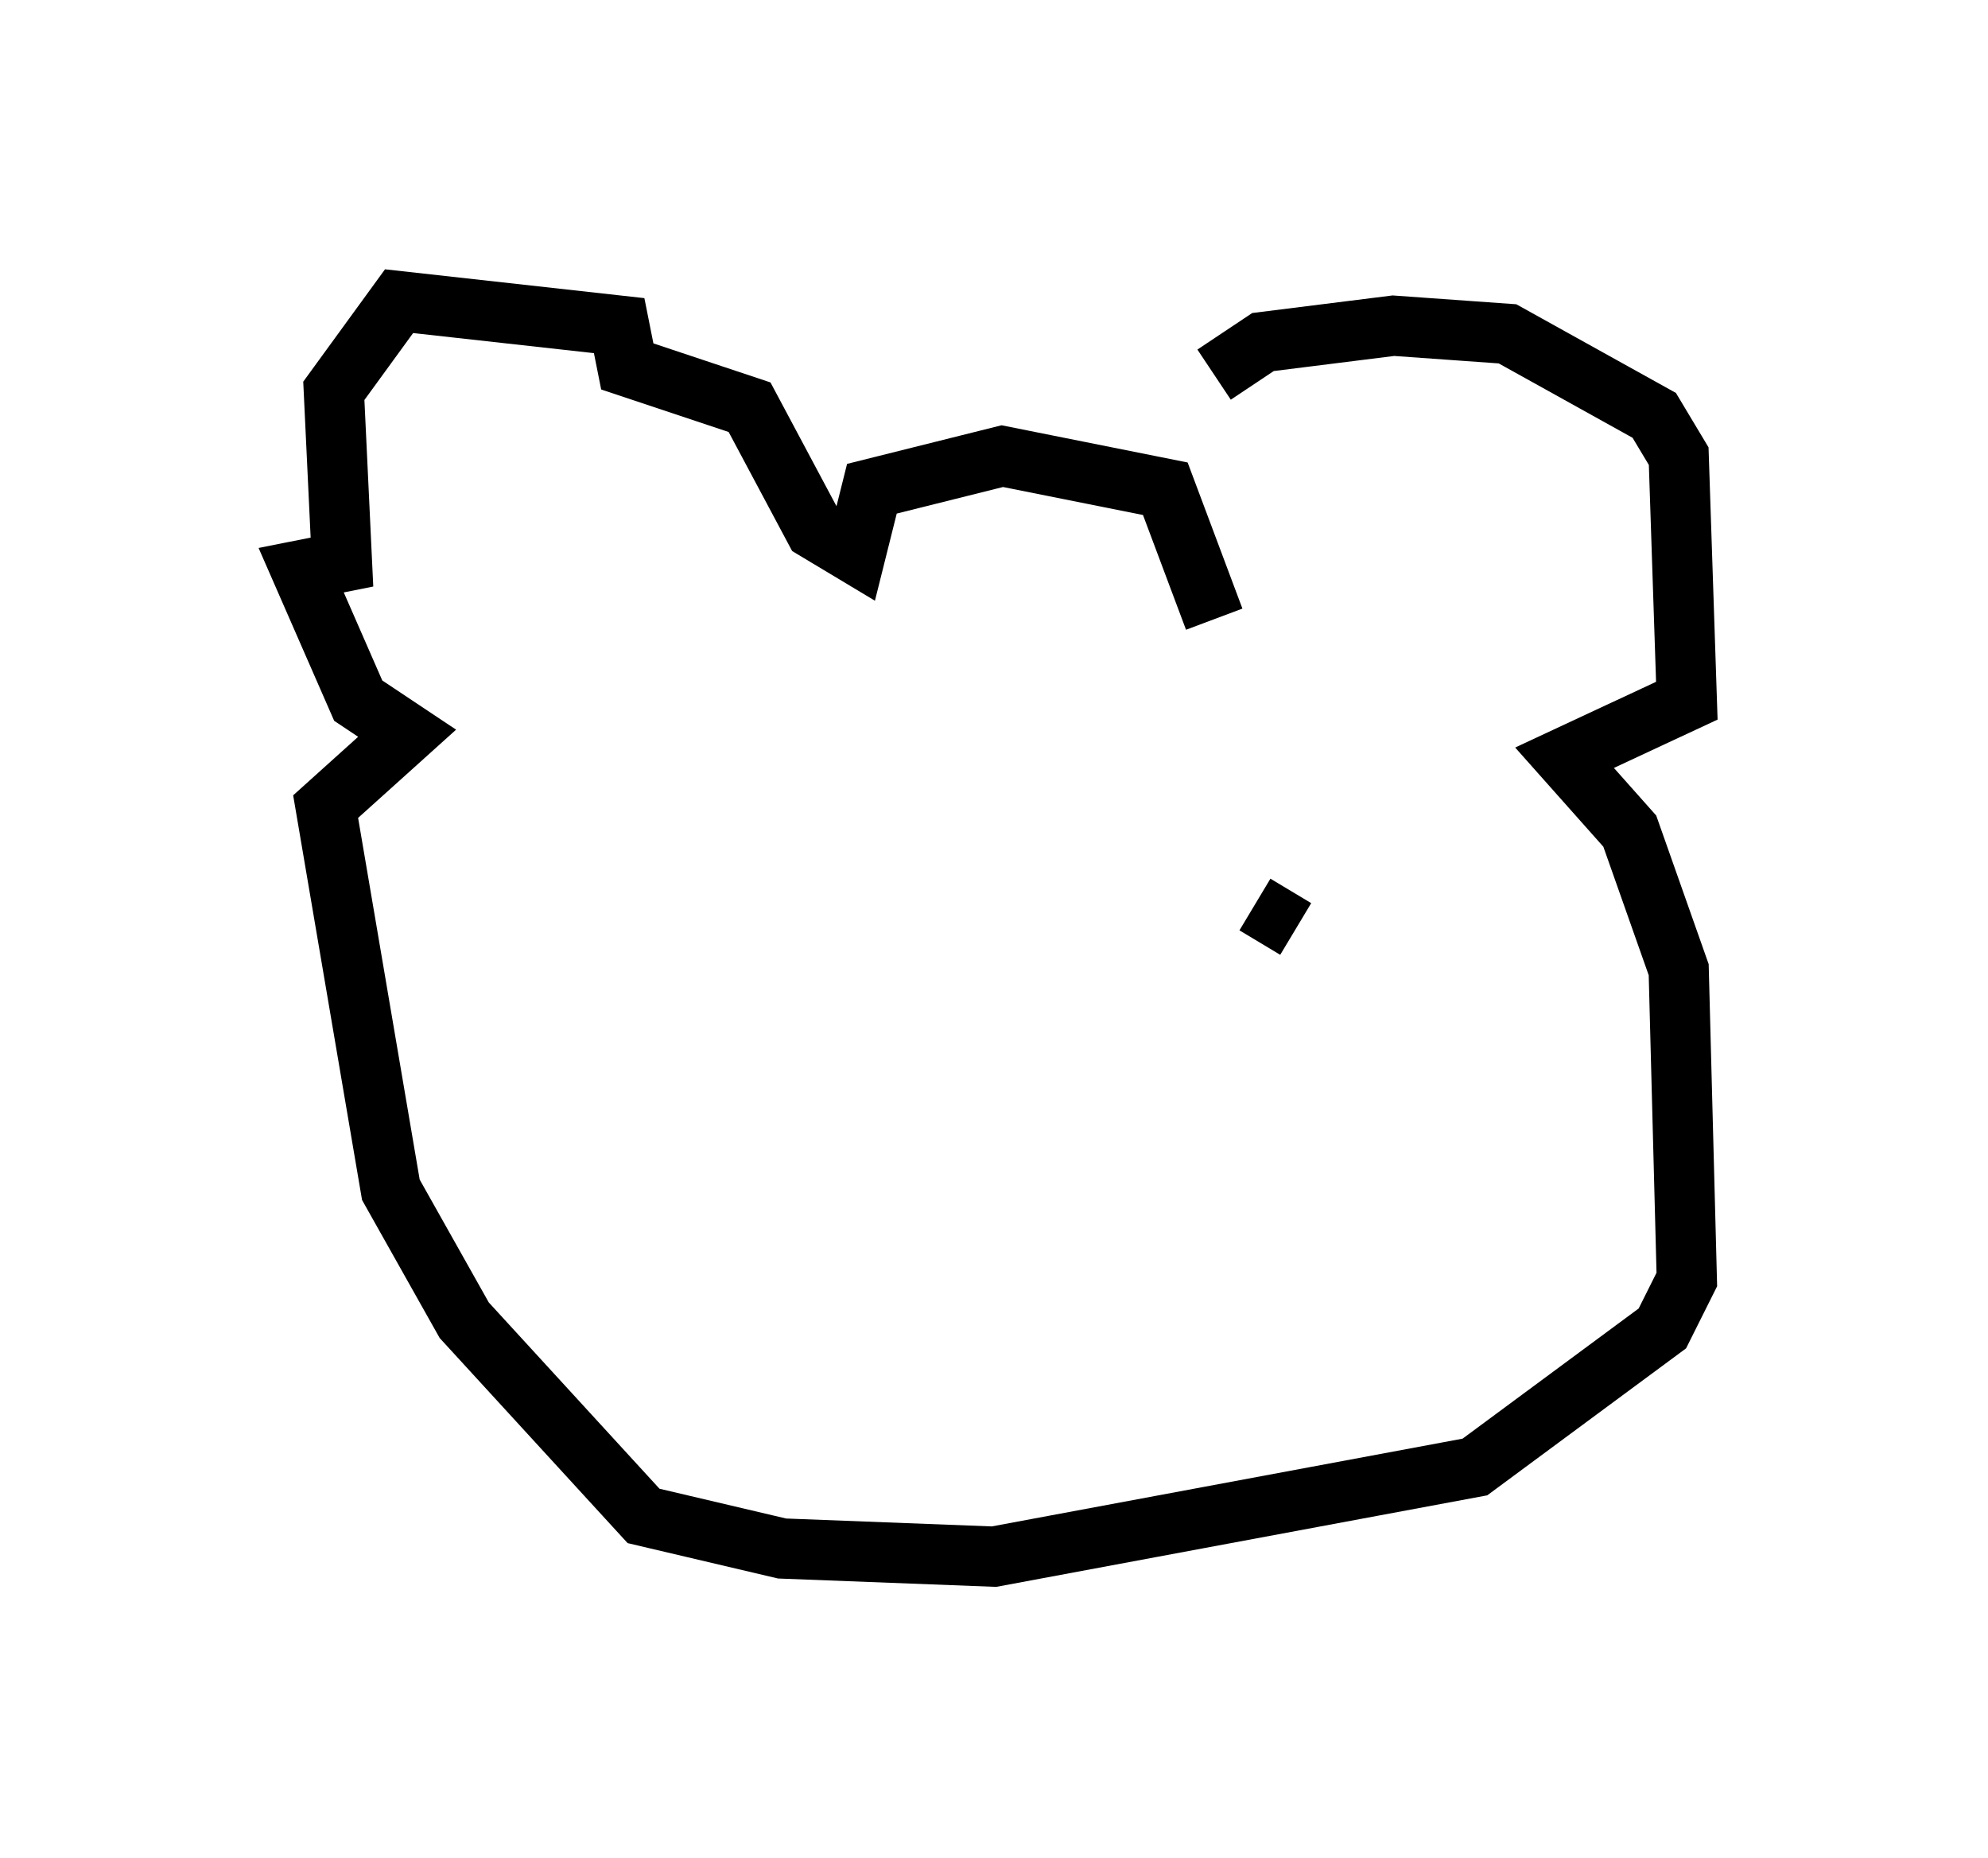 <?xml version="1.0" encoding="utf-8" ?>
<svg baseProfile="full" height="30.839" version="1.1" width="33.004" xmlns="http://www.w3.org/2000/svg" xmlns:ev="http://www.w3.org/2001/xml-events" xmlns:xlink="http://www.w3.org/1999/xlink"><defs /><rect fill="white" height="30.839" width="33.004" x="0" y="0" /><path d="M19.479, 8.248 m0.677, -2.03 l0.812, -0.541 2.165, -0.271 l1.894, 0.135 2.436, 1.353 l0.406, 0.677 0.135, 4.059 l-2.03, 0.947 1.083, 1.218 l0.812, 2.3 0.135, 5.142 l-0.406, 0.812 -3.112, 2.3 l-7.984, 1.488 -3.518, -0.135 l-2.3, -0.541 -2.977, -3.248 l-1.218, -2.165 -1.083, -6.36 l1.353, -1.218 -0.812, -0.541 l-0.947, -2.165 0.677, -0.135 l-0.135, -2.842 1.083, -1.488 l3.654, 0.406 0.135, 0.677 l2.03, 0.677 1.083, 2.03 l0.677, 0.406 0.271, -1.083 l2.165, -0.541 2.706, 0.541 l0.812, 2.165 m1.353, 5.142 l-0.677, -0.406 m-8.66, -1.624 l0.0, 0.0 " fill="none" stroke="black" stroke-width="1" /></svg>